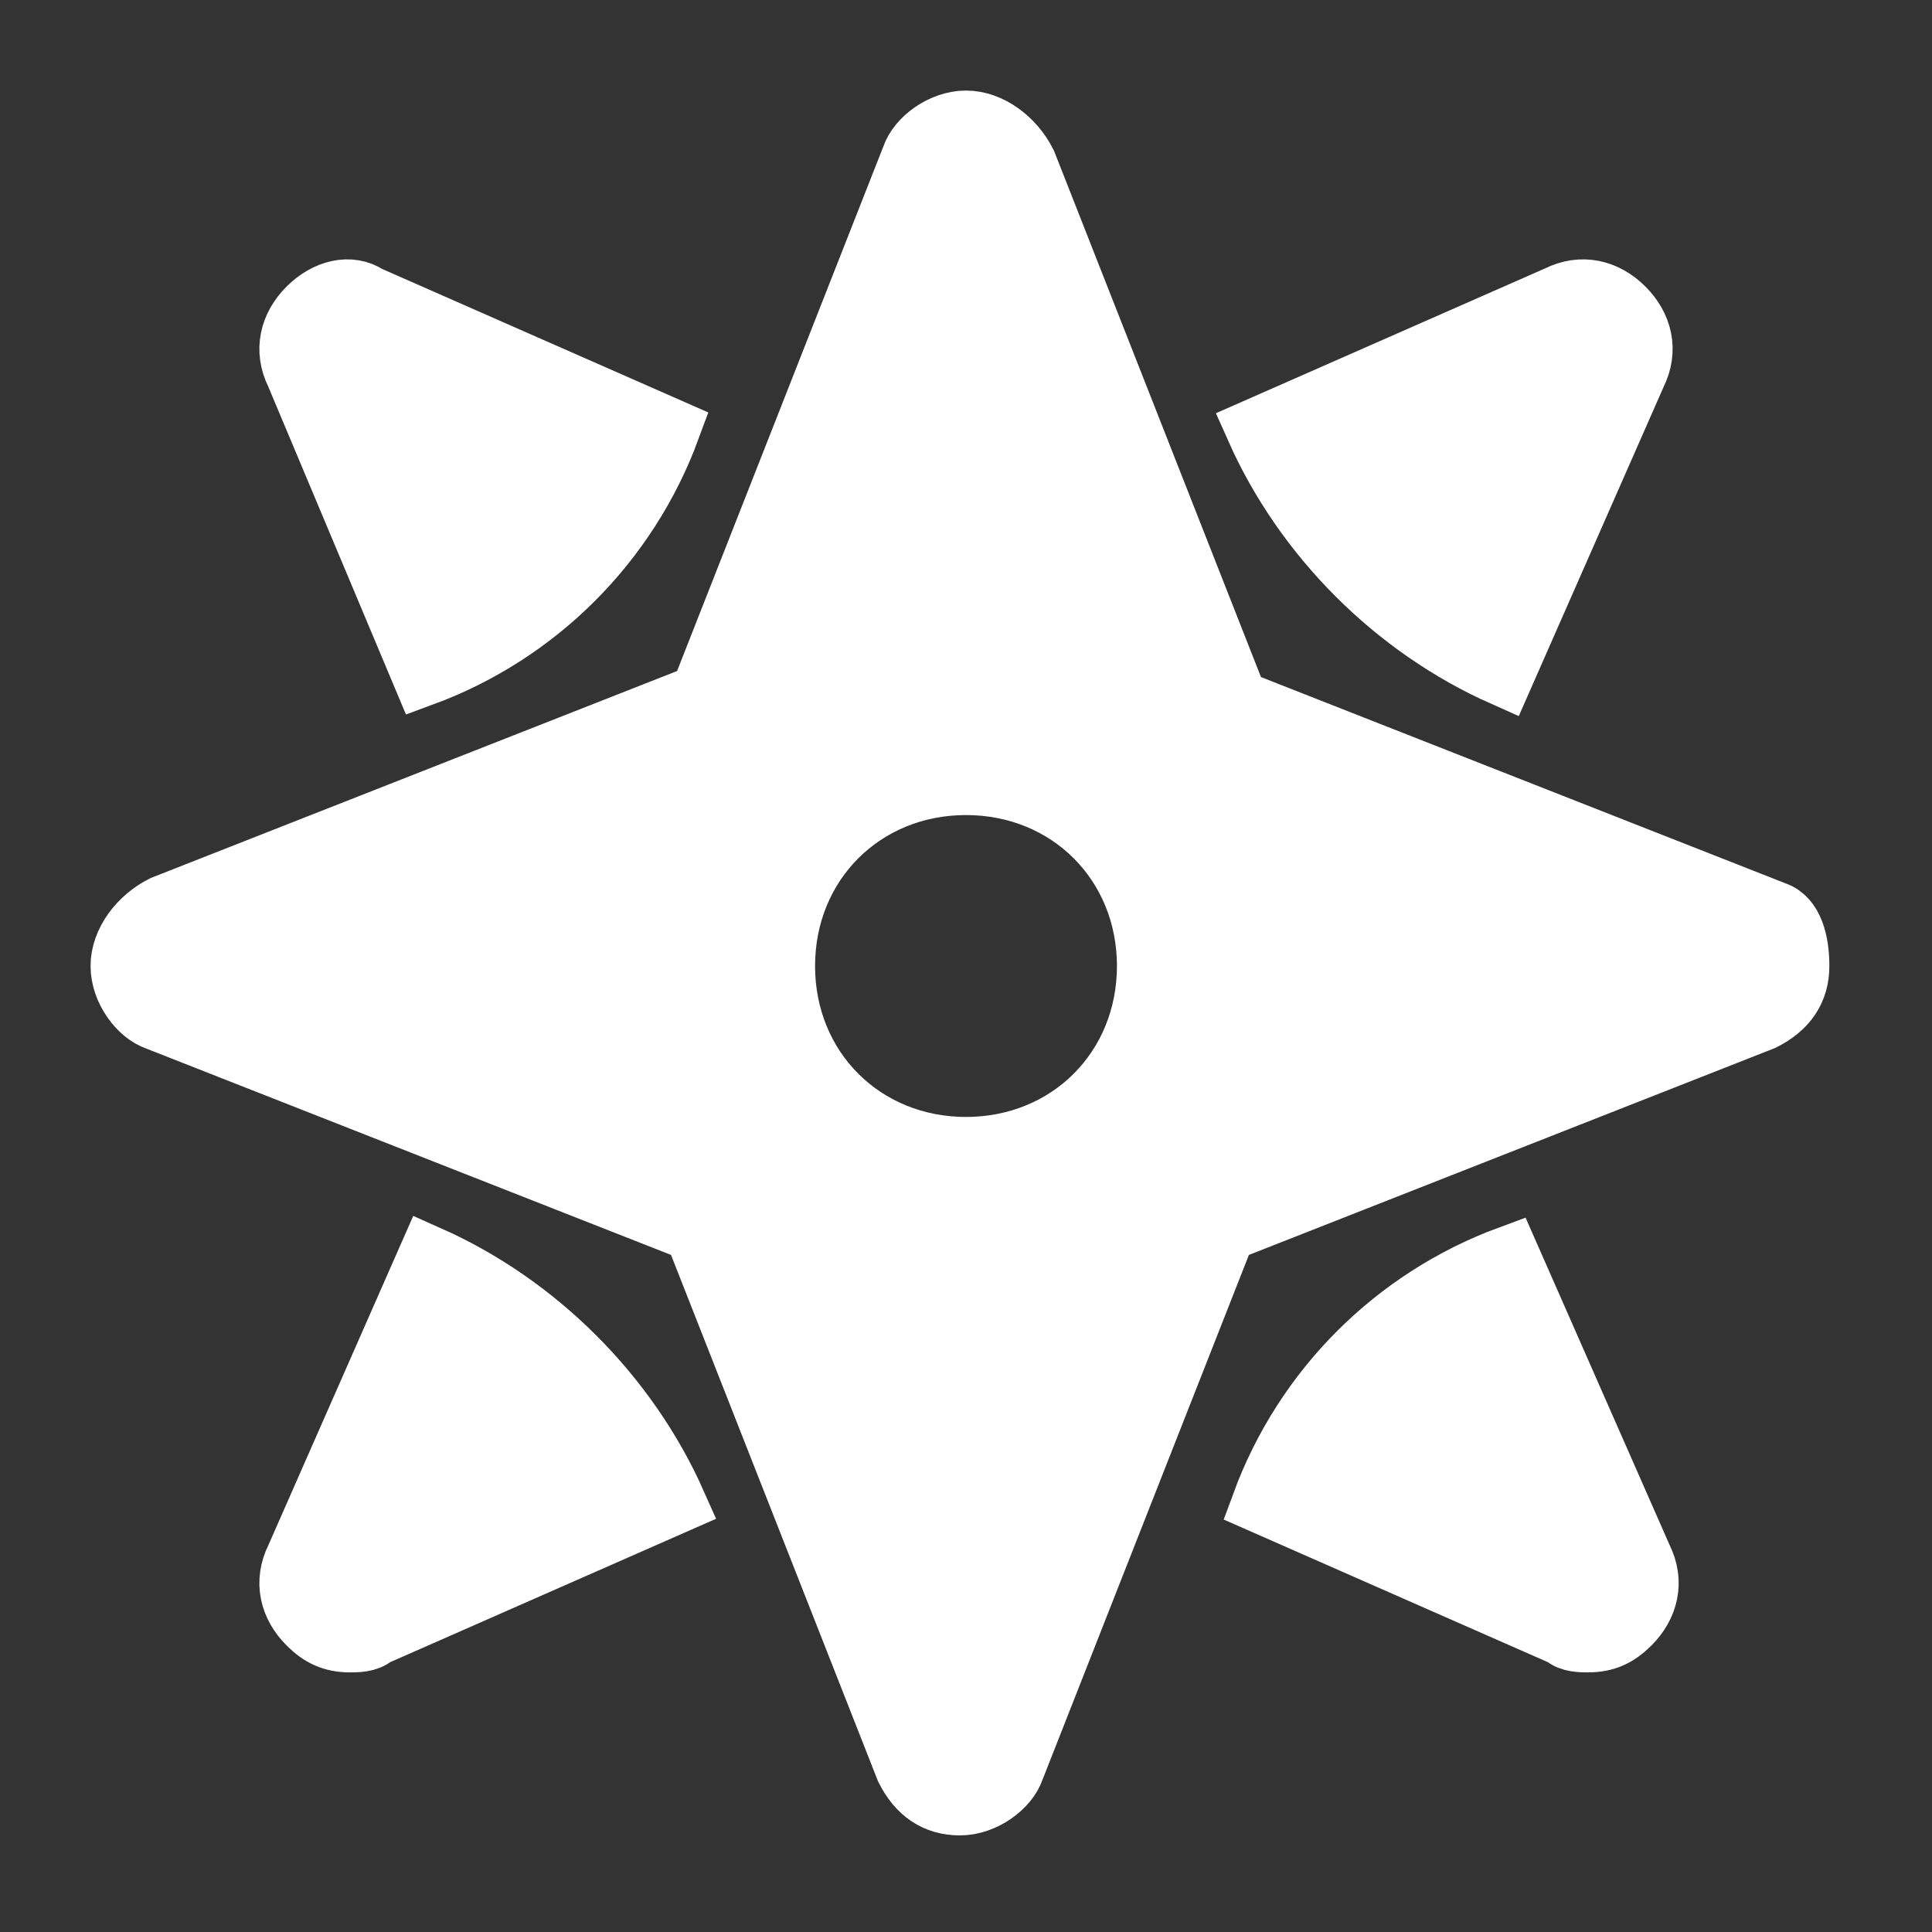 <!DOCTYPE svg PUBLIC "-//W3C//DTD SVG 1.1//EN" "http://www.w3.org/Graphics/SVG/1.1/DTD/svg11.dtd">
<!-- Uploaded to: SVG Repo, www.svgrepo.com, Transformed by: SVG Repo Mixer Tools -->
<svg version="1.1" id="Icons" xmlns="http://www.w3.org/2000/svg" xmlns:xlink="http://www.w3.org/1999/xlink" viewBox="0 0 32 32" xml:space="preserve" width="800px" height="800px" fill="#ffffff" stroke="#ffffff">
<rect x="0" y="0" width="32" height="32" fill="#333333" stroke="none"/>
<g id="SVGRepo_bgCarrier" stroke-width="0"/>
<g id="SVGRepo_tracerCarrier" stroke-linecap="round" stroke-linejoin="round"/>
<g id="SVGRepo_iconCarrier"> <style type="text/css"> .st0{fill:none;stroke:#ffffff;stroke-width:2;stroke-linecap:round;stroke-linejoin:round;stroke-miterlimit:10;} </style> <path d="M29.4,15.1l-8.9-3.5l-3.5-8.9C16.8,2.3,16.4,2,16,2s-0.8,0.3-0.9,0.6l-3.5,8.9l-8.9,3.5C2.3,15.2,2,15.6,2,16 s0.3,0.8,0.6,0.9l8.9,3.5l3.5,8.9c0.2,0.4,0.5,0.6,0.9,0.6s0.8-0.3,0.9-0.6l3.5-8.9l8.9-3.5c0.4-0.2,0.6-0.5,0.6-0.9 S29.7,15.2,29.4,15.1z M16,19c-1.7,0-3-1.3-3-3s1.3-3,3-3s3,1.3,3,3S17.7,19,16,19z"/> <path d="M24.9,11.2L24.9,11.2l2.2-5c0.2-0.4,0.1-0.8-0.2-1.1c-0.3-0.3-0.7-0.4-1.1-0.2l-5,2.2l0,0C21.6,8.9,23.1,10.4,24.9,11.2z"/> <path d="M25,20.8L25,20.8c-1.9,0.7-3.4,2.2-4.1,4.1l0,0l5,2.2c0.1,0.1,0.3,0.1,0.4,0.1c0.3,0,0.5-0.1,0.7-0.3 c0.3-0.3,0.4-0.7,0.2-1.1L25,20.8z"/> <path d="M7.1,20.8L7.1,20.8l-2.2,5c-0.2,0.4-0.1,0.8,0.2,1.1c0.2,0.2,0.4,0.3,0.7,0.3c0.1,0,0.3,0,0.4-0.1l5-2.2l0,0 C10.4,23.1,8.9,21.6,7.1,20.8z"/> <path d="M7,11.2L7,11.2c1.9-0.7,3.4-2.2,4.1-4.1l0,0l-5-2.2C5.8,4.7,5.4,4.8,5.1,5.1C4.8,5.4,4.7,5.8,4.9,6.2L7,11.2z"/> </g>
</svg>